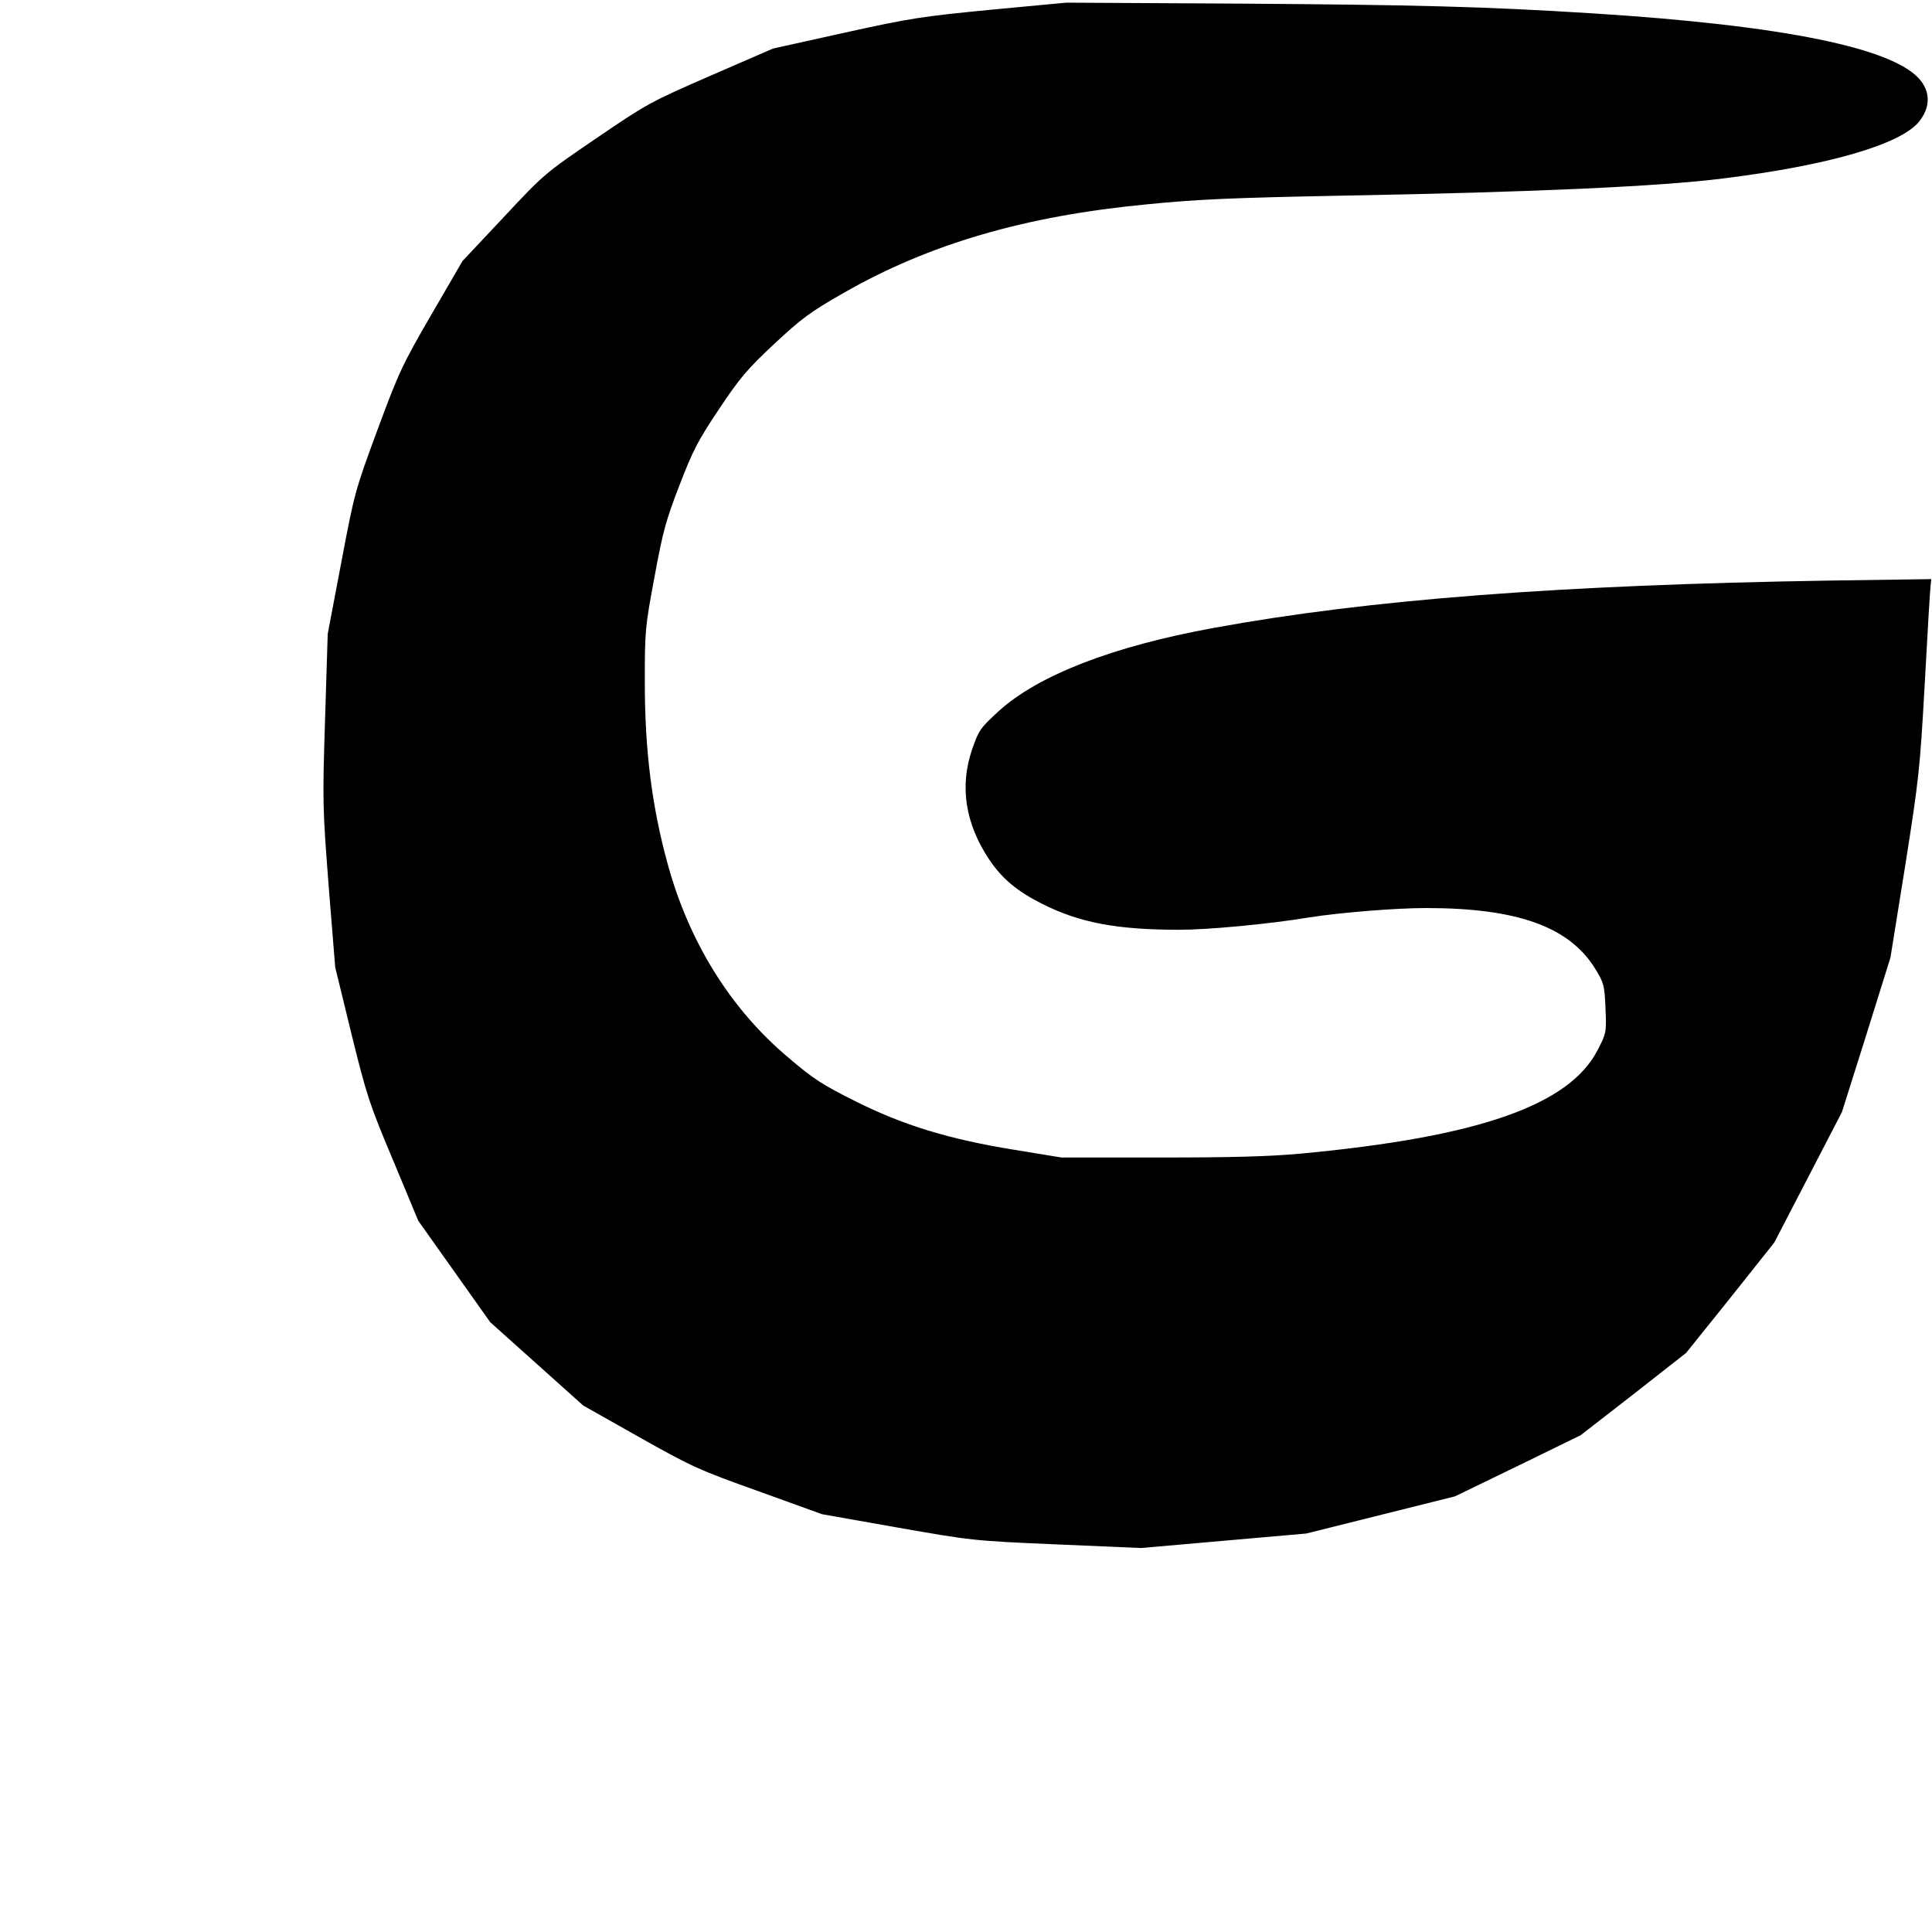 <?xml version="1.0" standalone="no"?>
<!DOCTYPE svg PUBLIC "-//W3C//DTD SVG 20010904//EN"
 "http://www.w3.org/TR/2001/REC-SVG-20010904/DTD/svg10.dtd">
<svg version="1.0" xmlns="http://www.w3.org/2000/svg"
 width="800pt" height="800pt" viewBox="0 0 800 800"
 preserveAspectRatio="xMidYMid meet">
<g transform="translate(0,800) scale(0.1,-0.1)"
fill="#000000" stroke="none">
<path d="M4106 7960 c-286 -28 -331 -34 -607 -95 l-298 -66 -258 -112 c-252
-110 -263 -116 -473 -259 -214 -146 -216 -147 -385 -328 l-170 -181 -129 -222
c-121 -209 -134 -237 -223 -477 -93 -252 -95 -259 -150 -550 l-56 -295 -11
-355 c-11 -346 -10 -364 15 -690 l27 -335 67 -275 c64 -259 74 -290 173 -525
l104 -250 149 -210 149 -210 193 -173 192 -172 232 -131 c219 -123 245 -135
494 -224 l263 -95 311 -55 c309 -54 311 -55 660 -70 l350 -15 342 30 342 30
308 77 308 77 260 126 260 127 219 170 218 171 183 228 182 229 140 270 140
270 101 320 100 320 61 380 c57 362 61 398 81 755 11 206 22 388 24 404 l3 28
-421 -6 c-1114 -18 -1906 -78 -2550 -196 -418 -76 -727 -196 -891 -345 -75
-69 -82 -78 -109 -156 -53 -153 -30 -308 70 -458 53 -79 115 -131 218 -183
156 -79 312 -108 569 -108 119 0 367 23 537 51 126 20 356 39 485 39 380 0
595 -78 702 -254 34 -56 37 -66 41 -160 4 -100 4 -103 -31 -171 -116 -231
-493 -363 -1232 -432 -134 -12 -283 -16 -585 -16 l-405 0 -195 32 c-272 44
-461 102 -660 202 -134 67 -172 91 -277 181 -238 200 -411 479 -499 803 -65
237 -94 469 -94 750 0 214 1 227 40 435 35 191 47 234 104 382 56 145 77 185
164 315 86 129 116 164 228 269 114 106 147 131 289 212 351 201 749 318 1255
366 210 21 354 27 815 36 780 14 1309 38 1570 71 436 54 736 141 812 236 44
56 47 115 8 167 -103 136 -567 231 -1365 281 -447 28 -728 35 -1455 40 l-720
4 -309 -29z"/>
</g>
</svg>
